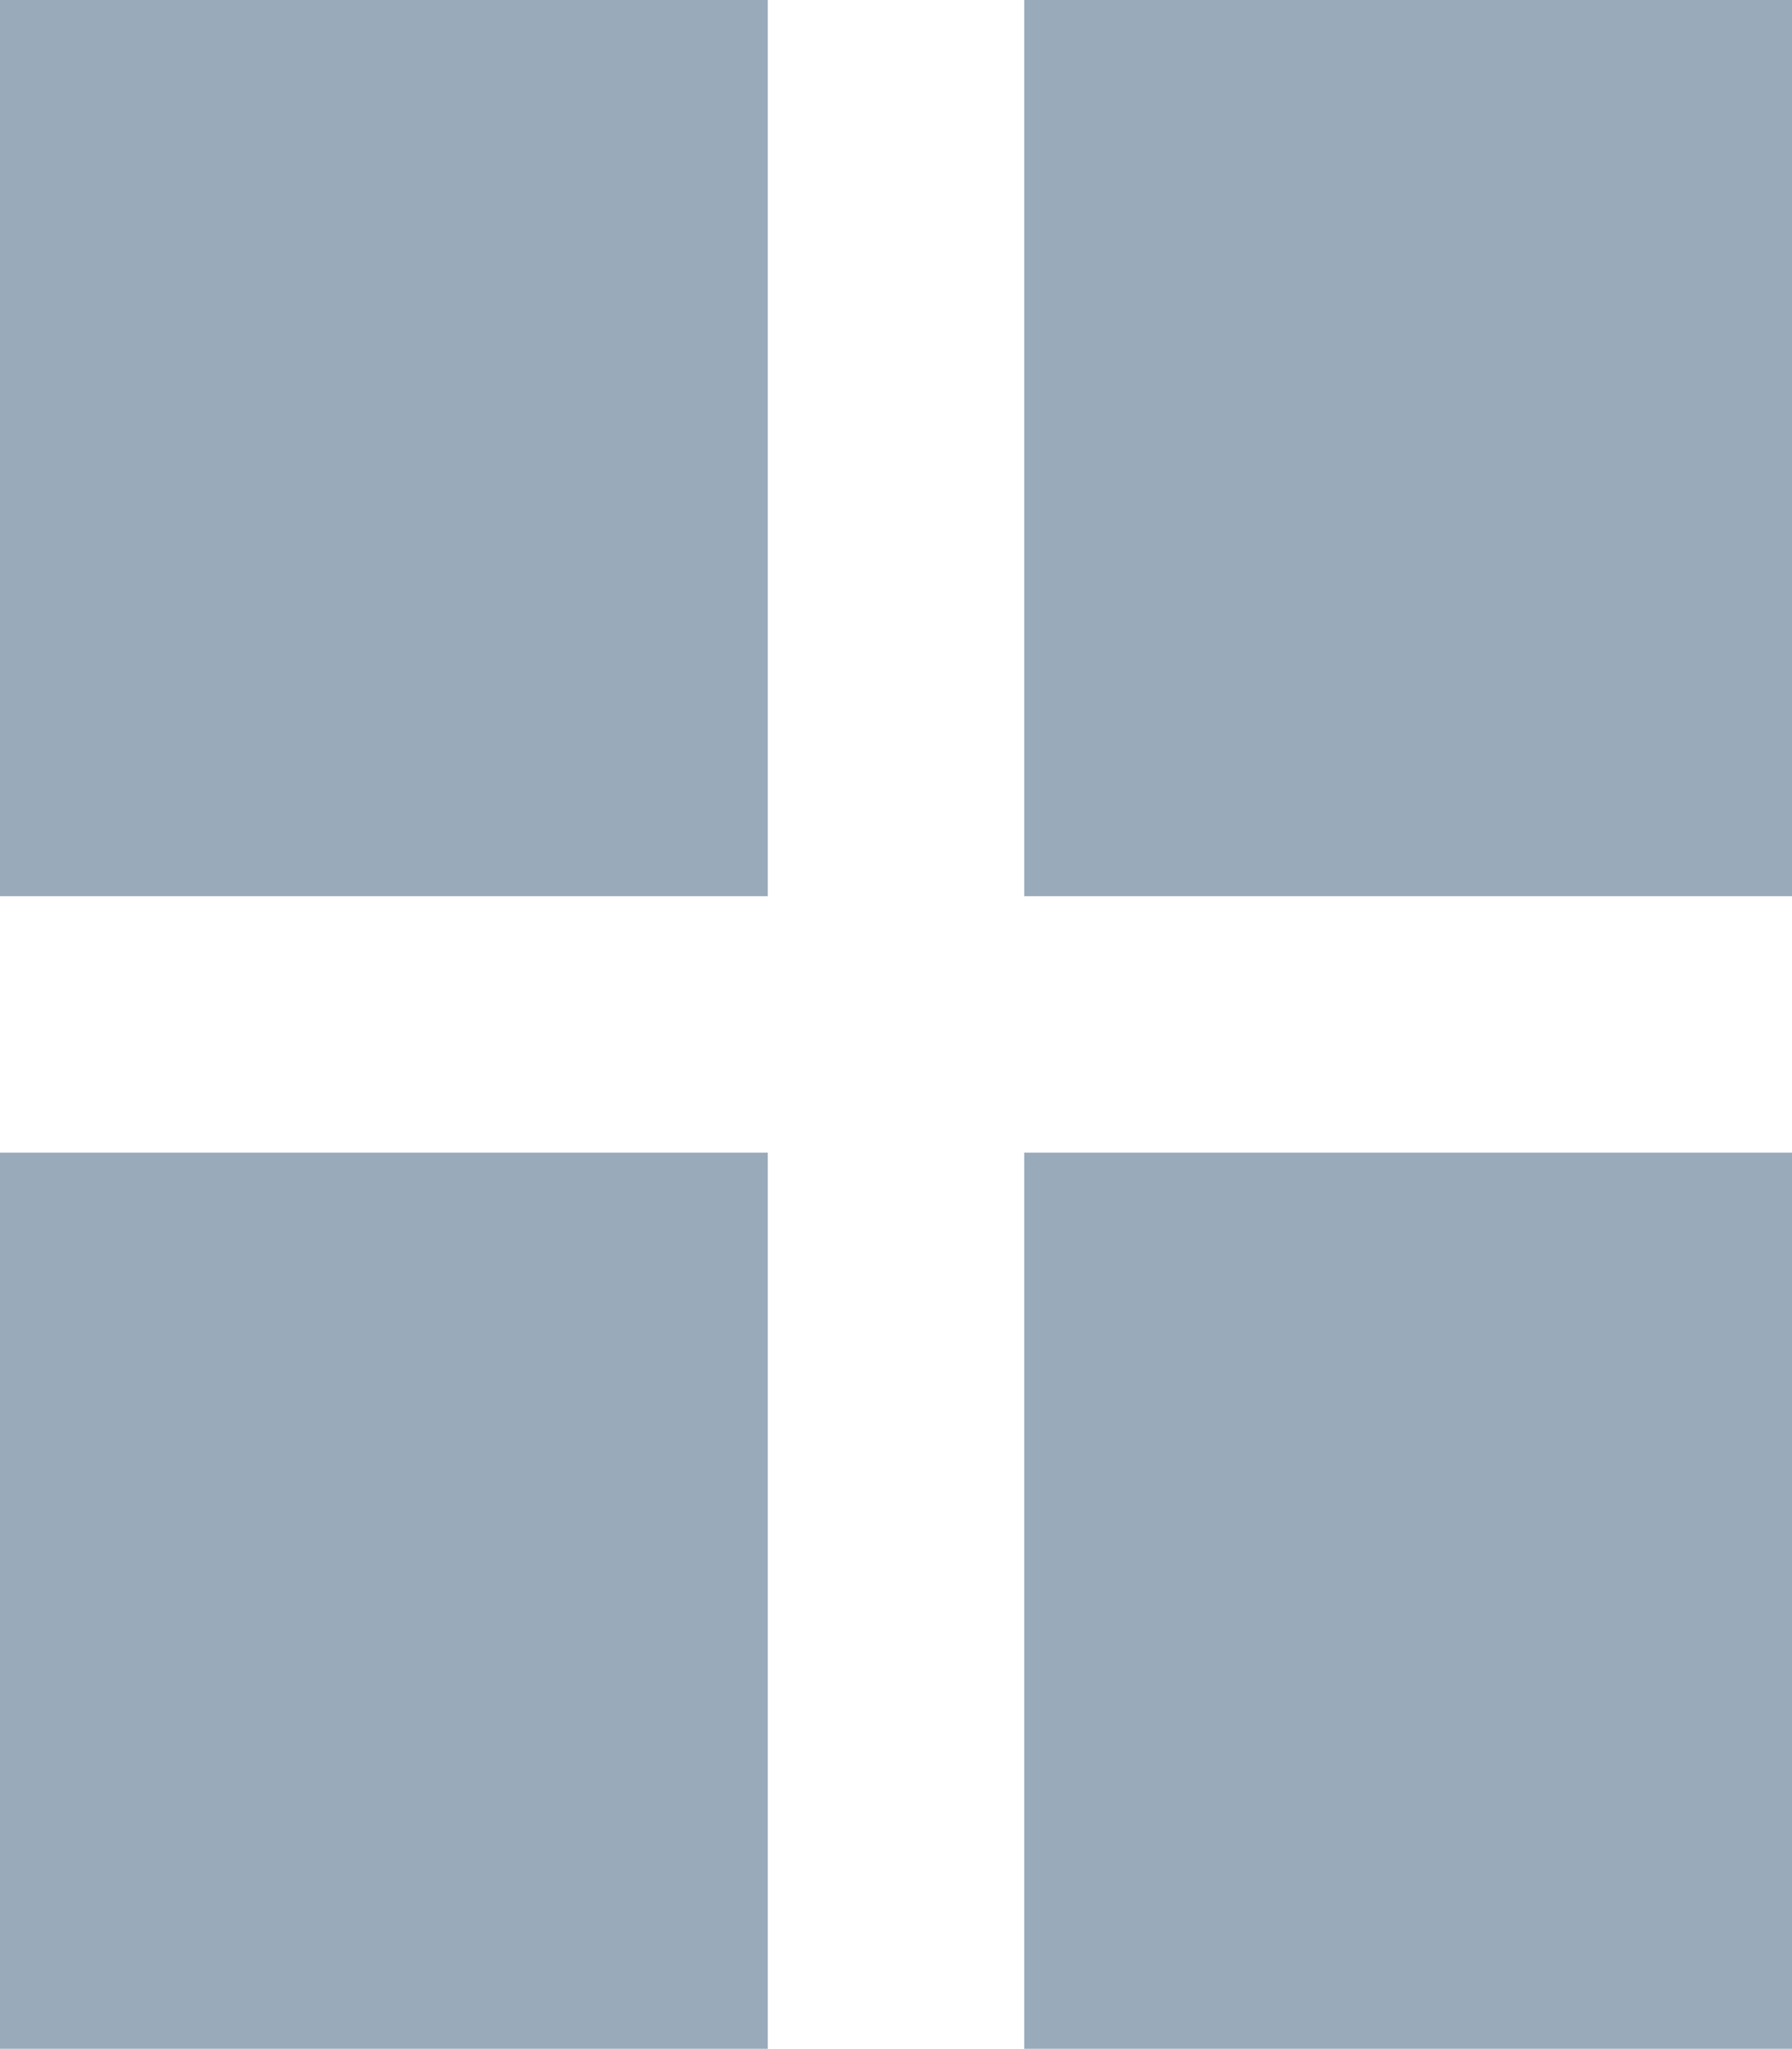 <?xml version="1.0" encoding="UTF-8"?>
<svg id="Layer_2" data-name="Layer 2" xmlns="http://www.w3.org/2000/svg" viewBox="0 0 12.3 14.06">
  <defs>
    <style>
      .cls-1 {
        fill: #9ab;
        fill-rule: evenodd;
      }
    </style>
  </defs>
  <g id="Layer_1-2" data-name="Layer 1">
    <path id="Combined-Shape" class="cls-1" d="m7.03,0h5.27v6.15h-5.27V0h0Zm0,7.91h5.27v6.15h-5.27v-6.15h0ZM0,0h5.27v6.15H0V0h0Zm0,7.91h5.27v6.15H0v-6.15h0Z"/>
  </g>
</svg>
